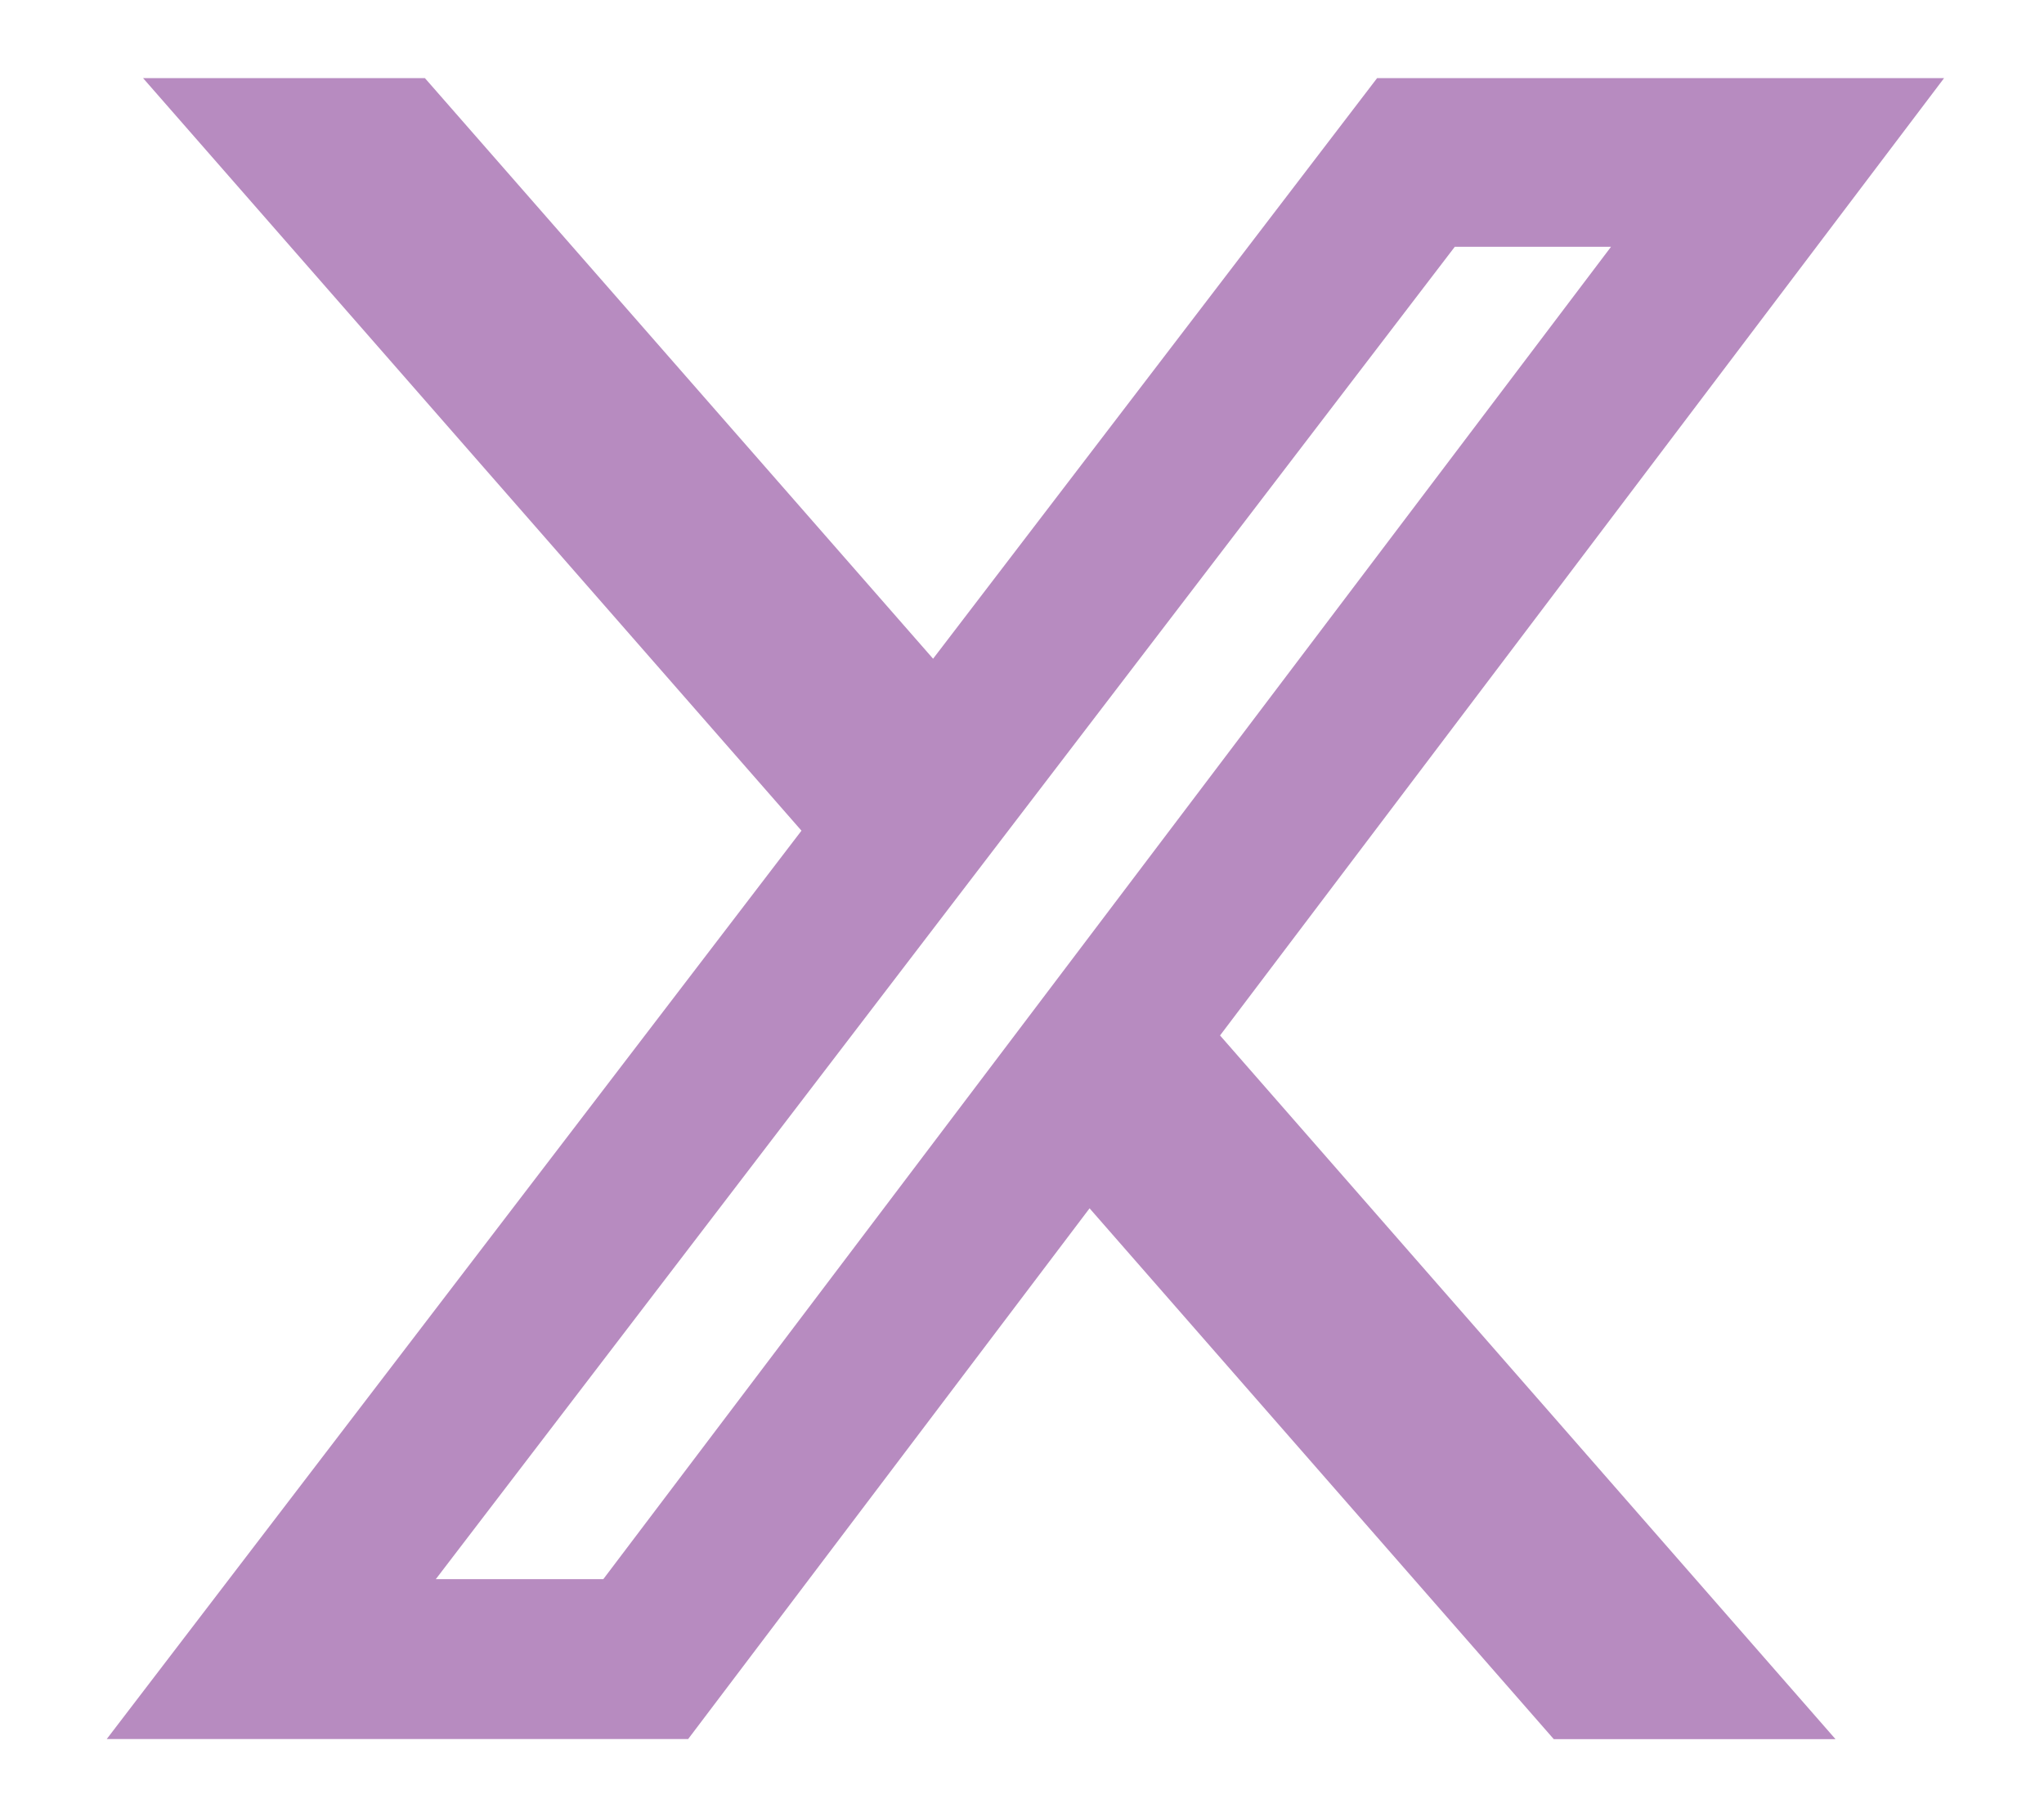<svg width="18" height="16" fill="none" xmlns="http://www.w3.org/2000/svg"><path d="M13.683 15.313h2.481l-5.42-6.196L17.12.688h-4.993L8.217 5.8 3.742.688H1.26l5.798 6.626L.94 15.312H6.06l3.535-4.673 4.088 4.674zm-.87-13.14h1.374L5.313 13.904H3.838l8.974-11.732z" fill="#B78BC0"/></svg>